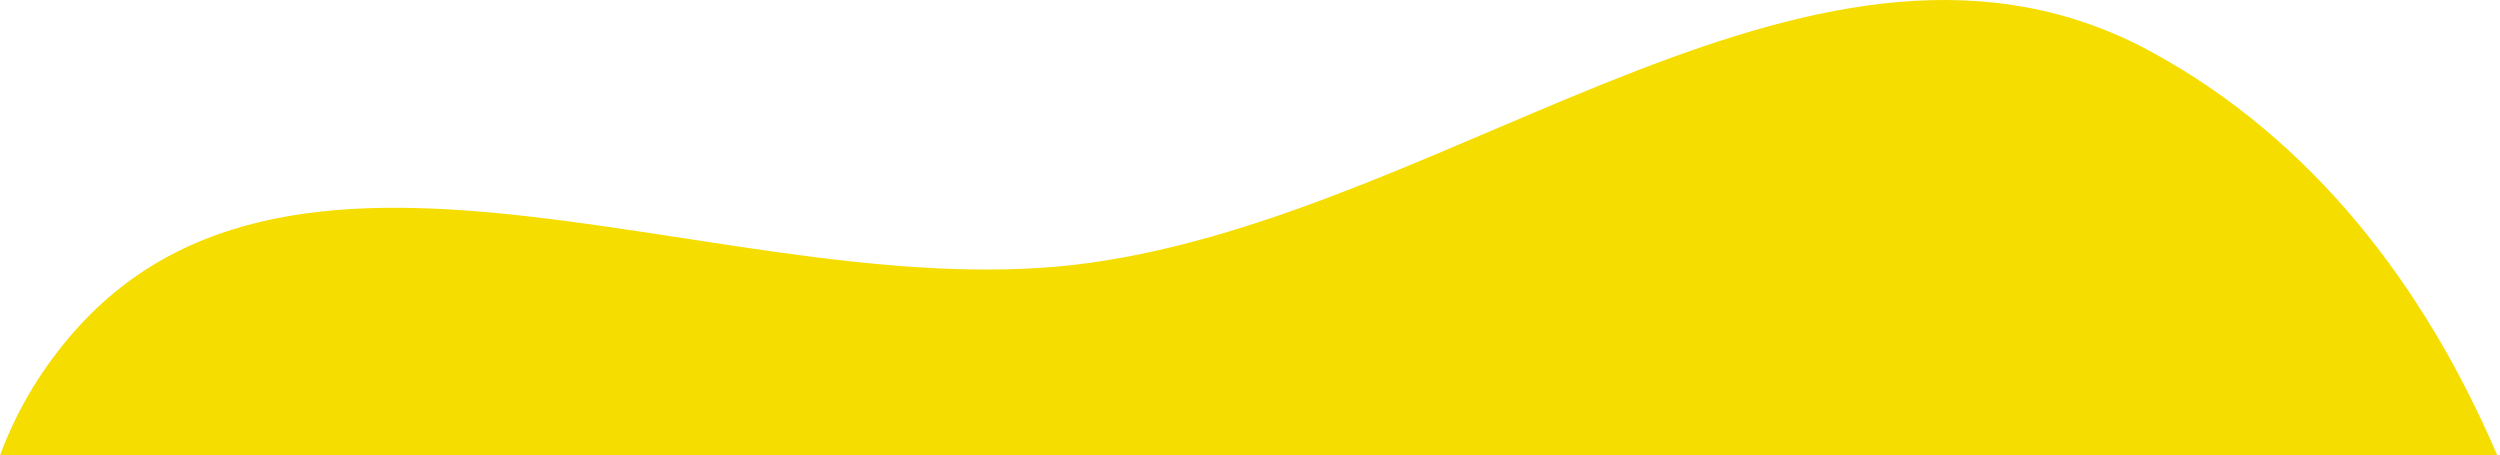 <svg width="785" height="143" viewBox="0 0 785 143" fill="none" xmlns="http://www.w3.org/2000/svg">
<path d="M341.767 82.598C458.618 66.573 572.063 -40.104 675.625 16.328C725.919 43.734 761.251 89.502 784.15 143H0C4.802 129.998 11.853 117.617 21.651 106.014C93.415 21.032 231.574 97.709 341.767 82.598Z" fill="#F6DD00"/>
</svg>

